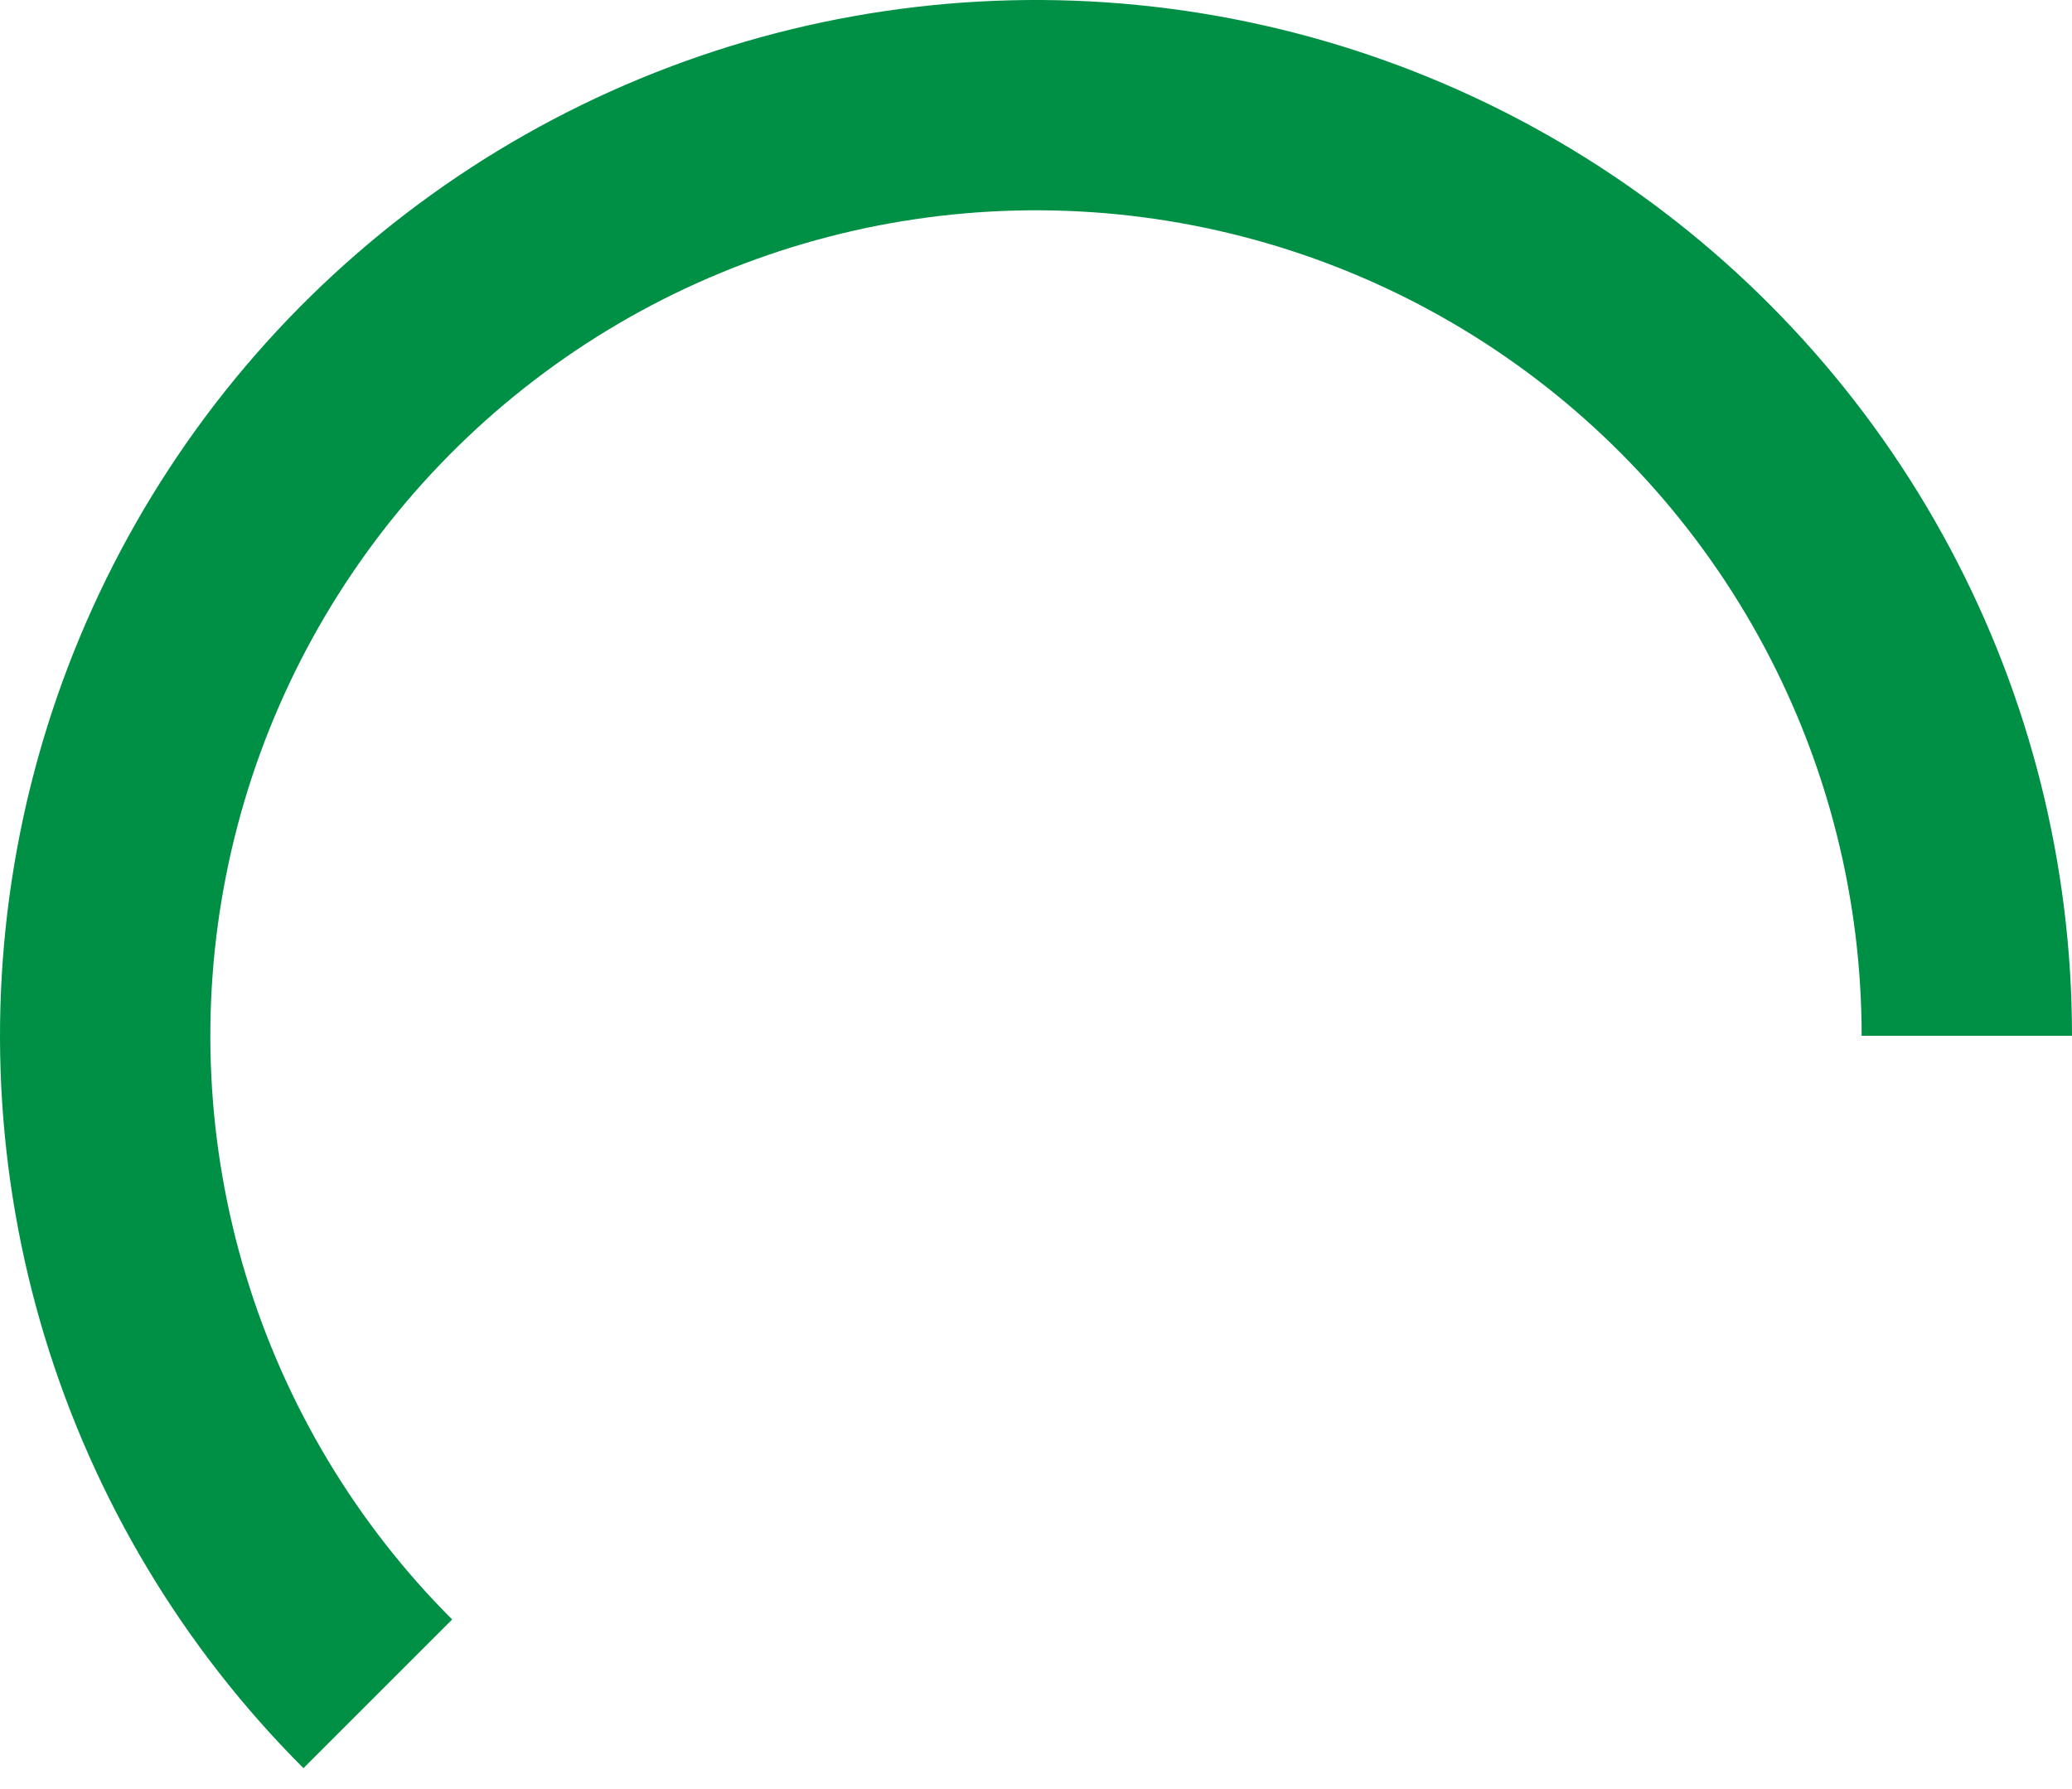 <svg width="44" height="38" viewBox="0 0 44 38" fill="none" xmlns="http://www.w3.org/2000/svg">
<path d="M44 22C44 18.382 43.108 14.82 41.402 11.629C39.697 8.439 37.231 5.718 34.222 3.708C31.214 1.698 27.757 0.461 24.156 0.106C20.556 -0.249 16.924 0.29 13.581 1.675C10.238 3.059 7.289 5.247 4.994 8.043C2.699 10.84 1.129 14.16 0.423 17.708C-0.283 21.256 -0.103 24.924 0.947 28.386C1.998 31.848 3.885 34.998 6.444 37.556L9.602 34.398C7.563 32.359 6.059 29.849 5.222 27.09C4.385 24.33 4.241 21.407 4.804 18.579C5.366 15.752 6.618 13.106 8.447 10.877C10.276 8.648 12.627 6.905 15.29 5.802C17.954 4.698 20.849 4.269 23.718 4.551C26.588 4.834 29.343 5.82 31.741 7.422C34.138 9.024 36.104 11.192 37.463 13.735C38.822 16.278 39.533 19.117 39.533 22H44Z" fill="#009045"/>
</svg>
